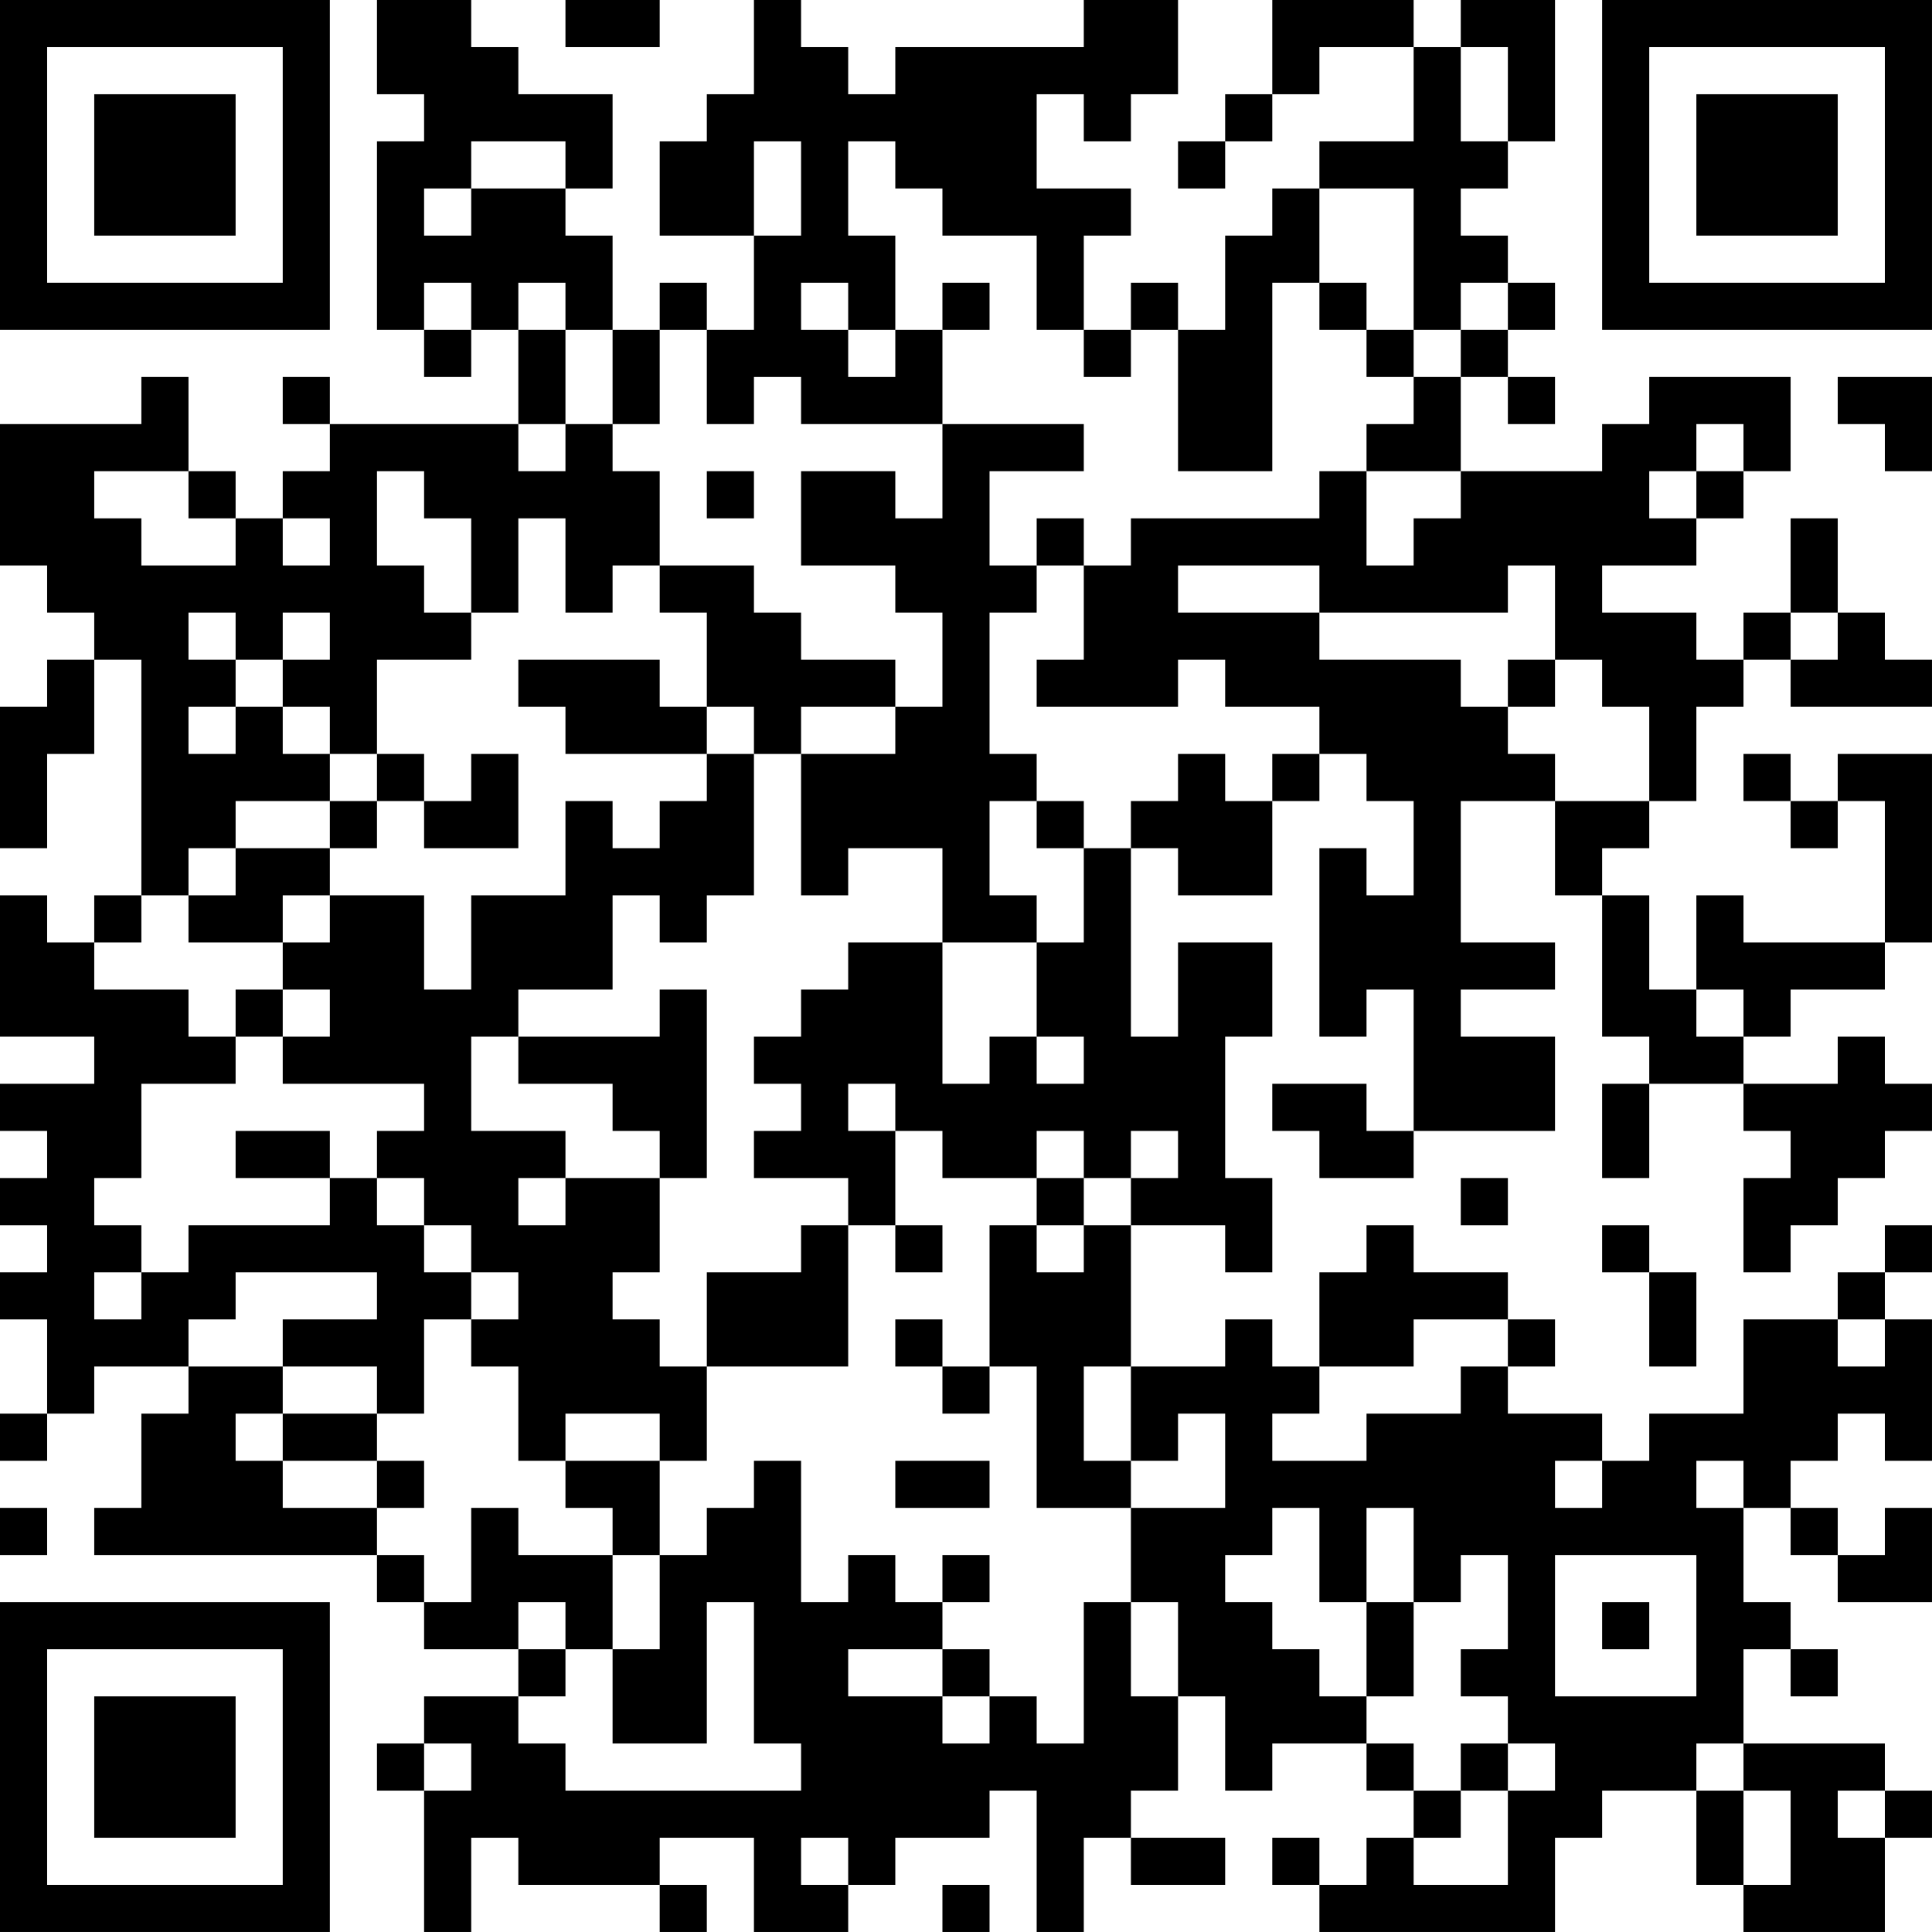 <?xml version="1.0" encoding="UTF-8"?>
<svg xmlns="http://www.w3.org/2000/svg" version="1.1" width="200" height="200" viewBox="0 0 200 200"><rect x="0" y="0" width="200" height="200" fill="#ffffff"/><g transform="scale(4.878)"><g transform="translate(0,0)"><path fill-rule="evenodd" d="M8 0L8 2L9 2L9 3L8 3L8 7L9 7L9 8L10 8L10 7L11 7L11 9L7 9L7 8L6 8L6 9L7 9L7 10L6 10L6 11L5 11L5 10L4 10L4 8L3 8L3 9L0 9L0 12L1 12L1 13L2 13L2 14L1 14L1 15L0 15L0 18L1 18L1 16L2 16L2 14L3 14L3 19L2 19L2 20L1 20L1 19L0 19L0 22L2 22L2 23L0 23L0 24L1 24L1 25L0 25L0 26L1 26L1 27L0 27L0 28L1 28L1 30L0 30L0 31L1 31L1 30L2 30L2 29L4 29L4 30L3 30L3 32L2 32L2 33L8 33L8 34L9 34L9 35L11 35L11 36L9 36L9 37L8 37L8 38L9 38L9 41L10 41L10 39L11 39L11 40L14 40L14 41L15 41L15 40L14 40L14 39L16 39L16 41L18 41L18 40L19 40L19 39L21 39L21 38L22 38L22 41L23 41L23 39L24 39L24 40L26 40L26 39L24 39L24 38L25 38L25 36L26 36L26 38L27 38L27 37L29 37L29 38L30 38L30 39L29 39L29 40L28 40L28 39L27 39L27 40L28 40L28 41L33 41L33 39L34 39L34 38L36 38L36 40L37 40L37 41L40 41L40 39L41 39L41 38L40 38L40 37L37 37L37 35L38 35L38 36L39 36L39 35L38 35L38 34L37 34L37 32L38 32L38 33L39 33L39 34L41 34L41 32L40 32L40 33L39 33L39 32L38 32L38 31L39 31L39 30L40 30L40 31L41 31L41 28L40 28L40 27L41 27L41 26L40 26L40 27L39 27L39 28L37 28L37 30L35 30L35 31L34 31L34 30L32 30L32 29L33 29L33 28L32 28L32 27L30 27L30 26L29 26L29 27L28 27L28 29L27 29L27 28L26 28L26 29L24 29L24 26L26 26L26 27L27 27L27 25L26 25L26 22L27 22L27 20L25 20L25 22L24 22L24 18L25 18L25 19L27 19L27 17L28 17L28 16L29 16L29 17L30 17L30 19L29 19L29 18L28 18L28 22L29 22L29 21L30 21L30 24L29 24L29 23L27 23L27 24L28 24L28 25L30 25L30 24L33 24L33 22L31 22L31 21L33 21L33 20L31 20L31 17L33 17L33 19L34 19L34 22L35 22L35 23L34 23L34 25L35 25L35 23L37 23L37 24L38 24L38 25L37 25L37 27L38 27L38 26L39 26L39 25L40 25L40 24L41 24L41 23L40 23L40 22L39 22L39 23L37 23L37 22L38 22L38 21L40 21L40 20L41 20L41 16L39 16L39 17L38 17L38 16L37 16L37 17L38 17L38 18L39 18L39 17L40 17L40 20L37 20L37 19L36 19L36 21L35 21L35 19L34 19L34 18L35 18L35 17L36 17L36 15L37 15L37 14L38 14L38 15L41 15L41 14L40 14L40 13L39 13L39 11L38 11L38 13L37 13L37 14L36 14L36 13L34 13L34 12L36 12L36 11L37 11L37 10L38 10L38 8L35 8L35 9L34 9L34 10L31 10L31 8L32 8L32 9L33 9L33 8L32 8L32 7L33 7L33 6L32 6L32 5L31 5L31 4L32 4L32 3L33 3L33 0L31 0L31 1L30 1L30 0L27 0L27 2L26 2L26 3L25 3L25 4L26 4L26 3L27 3L27 2L28 2L28 1L30 1L30 3L28 3L28 4L27 4L27 5L26 5L26 7L25 7L25 6L24 6L24 7L23 7L23 5L24 5L24 4L22 4L22 2L23 2L23 3L24 3L24 2L25 2L25 0L23 0L23 1L19 1L19 2L18 2L18 1L17 1L17 0L16 0L16 2L15 2L15 3L14 3L14 5L16 5L16 7L15 7L15 6L14 6L14 7L13 7L13 5L12 5L12 4L13 4L13 2L11 2L11 1L10 1L10 0ZM12 0L12 1L14 1L14 0ZM31 1L31 3L32 3L32 1ZM10 3L10 4L9 4L9 5L10 5L10 4L12 4L12 3ZM16 3L16 5L17 5L17 3ZM18 3L18 5L19 5L19 7L18 7L18 6L17 6L17 7L18 7L18 8L19 8L19 7L20 7L20 9L17 9L17 8L16 8L16 9L15 9L15 7L14 7L14 9L13 9L13 7L12 7L12 6L11 6L11 7L12 7L12 9L11 9L11 10L12 10L12 9L13 9L13 10L14 10L14 12L13 12L13 13L12 13L12 11L11 11L11 13L10 13L10 11L9 11L9 10L8 10L8 12L9 12L9 13L10 13L10 14L8 14L8 16L7 16L7 15L6 15L6 14L7 14L7 13L6 13L6 14L5 14L5 13L4 13L4 14L5 14L5 15L4 15L4 16L5 16L5 15L6 15L6 16L7 16L7 17L5 17L5 18L4 18L4 19L3 19L3 20L2 20L2 21L4 21L4 22L5 22L5 23L3 23L3 25L2 25L2 26L3 26L3 27L2 27L2 28L3 28L3 27L4 27L4 26L7 26L7 25L8 25L8 26L9 26L9 27L10 27L10 28L9 28L9 30L8 30L8 29L6 29L6 28L8 28L8 27L5 27L5 28L4 28L4 29L6 29L6 30L5 30L5 31L6 31L6 32L8 32L8 33L9 33L9 34L10 34L10 32L11 32L11 33L13 33L13 35L12 35L12 34L11 34L11 35L12 35L12 36L11 36L11 37L12 37L12 38L17 38L17 37L16 37L16 34L15 34L15 37L13 37L13 35L14 35L14 33L15 33L15 32L16 32L16 31L17 31L17 34L18 34L18 33L19 33L19 34L20 34L20 35L18 35L18 36L20 36L20 37L21 37L21 36L22 36L22 37L23 37L23 34L24 34L24 36L25 36L25 34L24 34L24 32L26 32L26 30L25 30L25 31L24 31L24 29L23 29L23 31L24 31L24 32L22 32L22 29L21 29L21 26L22 26L22 27L23 27L23 26L24 26L24 25L25 25L25 24L24 24L24 25L23 25L23 24L22 24L22 25L20 25L20 24L19 24L19 23L18 23L18 24L19 24L19 26L18 26L18 25L16 25L16 24L17 24L17 23L16 23L16 22L17 22L17 21L18 21L18 20L20 20L20 23L21 23L21 22L22 22L22 23L23 23L23 22L22 22L22 20L23 20L23 18L24 18L24 17L25 17L25 16L26 16L26 17L27 17L27 16L28 16L28 15L26 15L26 14L25 14L25 15L22 15L22 14L23 14L23 12L24 12L24 11L28 11L28 10L29 10L29 12L30 12L30 11L31 11L31 10L29 10L29 9L30 9L30 8L31 8L31 7L32 7L32 6L31 6L31 7L30 7L30 4L28 4L28 6L27 6L27 10L25 10L25 7L24 7L24 8L23 8L23 7L22 7L22 5L20 5L20 4L19 4L19 3ZM9 6L9 7L10 7L10 6ZM20 6L20 7L21 7L21 6ZM28 6L28 7L29 7L29 8L30 8L30 7L29 7L29 6ZM39 8L39 9L40 9L40 10L41 10L41 8ZM20 9L20 11L19 11L19 10L17 10L17 12L19 12L19 13L20 13L20 15L19 15L19 14L17 14L17 13L16 13L16 12L14 12L14 13L15 13L15 15L14 15L14 14L11 14L11 15L12 15L12 16L15 16L15 17L14 17L14 18L13 18L13 17L12 17L12 19L10 19L10 21L9 21L9 19L7 19L7 18L8 18L8 17L9 17L9 18L11 18L11 16L10 16L10 17L9 17L9 16L8 16L8 17L7 17L7 18L5 18L5 19L4 19L4 20L6 20L6 21L5 21L5 22L6 22L6 23L9 23L9 24L8 24L8 25L9 25L9 26L10 26L10 27L11 27L11 28L10 28L10 29L11 29L11 31L12 31L12 32L13 32L13 33L14 33L14 31L15 31L15 29L18 29L18 26L17 26L17 27L15 27L15 29L14 29L14 28L13 28L13 27L14 27L14 25L15 25L15 21L14 21L14 22L11 22L11 21L13 21L13 19L14 19L14 20L15 20L15 19L16 19L16 16L17 16L17 19L18 19L18 18L20 18L20 20L22 20L22 19L21 19L21 17L22 17L22 18L23 18L23 17L22 17L22 16L21 16L21 13L22 13L22 12L23 12L23 11L22 11L22 12L21 12L21 10L23 10L23 9ZM36 9L36 10L35 10L35 11L36 11L36 10L37 10L37 9ZM2 10L2 11L3 11L3 12L5 12L5 11L4 11L4 10ZM15 10L15 11L16 11L16 10ZM6 11L6 12L7 12L7 11ZM25 12L25 13L28 13L28 14L31 14L31 15L32 15L32 16L33 16L33 17L35 17L35 15L34 15L34 14L33 14L33 12L32 12L32 13L28 13L28 12ZM38 13L38 14L39 14L39 13ZM32 14L32 15L33 15L33 14ZM15 15L15 16L16 16L16 15ZM17 15L17 16L19 16L19 15ZM6 19L6 20L7 20L7 19ZM6 21L6 22L7 22L7 21ZM36 21L36 22L37 22L37 21ZM10 22L10 24L12 24L12 25L11 25L11 26L12 26L12 25L14 25L14 24L13 24L13 23L11 23L11 22ZM5 24L5 25L7 25L7 24ZM22 25L22 26L23 26L23 25ZM31 25L31 26L32 26L32 25ZM19 26L19 27L20 27L20 26ZM34 26L34 27L35 27L35 29L36 29L36 27L35 27L35 26ZM19 28L19 29L20 29L20 30L21 30L21 29L20 29L20 28ZM30 28L30 29L28 29L28 30L27 30L27 31L29 31L29 30L31 30L31 29L32 29L32 28ZM39 28L39 29L40 29L40 28ZM6 30L6 31L8 31L8 32L9 32L9 31L8 31L8 30ZM12 30L12 31L14 31L14 30ZM19 31L19 32L21 32L21 31ZM33 31L33 32L34 32L34 31ZM36 31L36 32L37 32L37 31ZM0 32L0 33L1 33L1 32ZM27 32L27 33L26 33L26 34L27 34L27 35L28 35L28 36L29 36L29 37L30 37L30 38L31 38L31 39L30 39L30 40L32 40L32 38L33 38L33 37L32 37L32 36L31 36L31 35L32 35L32 33L31 33L31 34L30 34L30 32L29 32L29 34L28 34L28 32ZM20 33L20 34L21 34L21 33ZM33 33L33 36L36 36L36 33ZM29 34L29 36L30 36L30 34ZM34 34L34 35L35 35L35 34ZM20 35L20 36L21 36L21 35ZM9 37L9 38L10 38L10 37ZM31 37L31 38L32 38L32 37ZM36 37L36 38L37 38L37 40L38 40L38 38L37 38L37 37ZM39 38L39 39L40 39L40 38ZM17 39L17 40L18 40L18 39ZM20 40L20 41L21 41L21 40ZM0 0L0 7L7 7L7 0ZM1 1L1 6L6 6L6 1ZM2 2L2 5L5 5L5 2ZM34 0L34 7L41 7L41 0ZM35 1L35 6L40 6L40 1ZM36 2L36 5L39 5L39 2ZM0 34L0 41L7 41L7 34ZM1 35L1 40L6 40L6 35ZM2 36L2 39L5 39L5 36Z" fill="#000000"/></g></g></svg>
